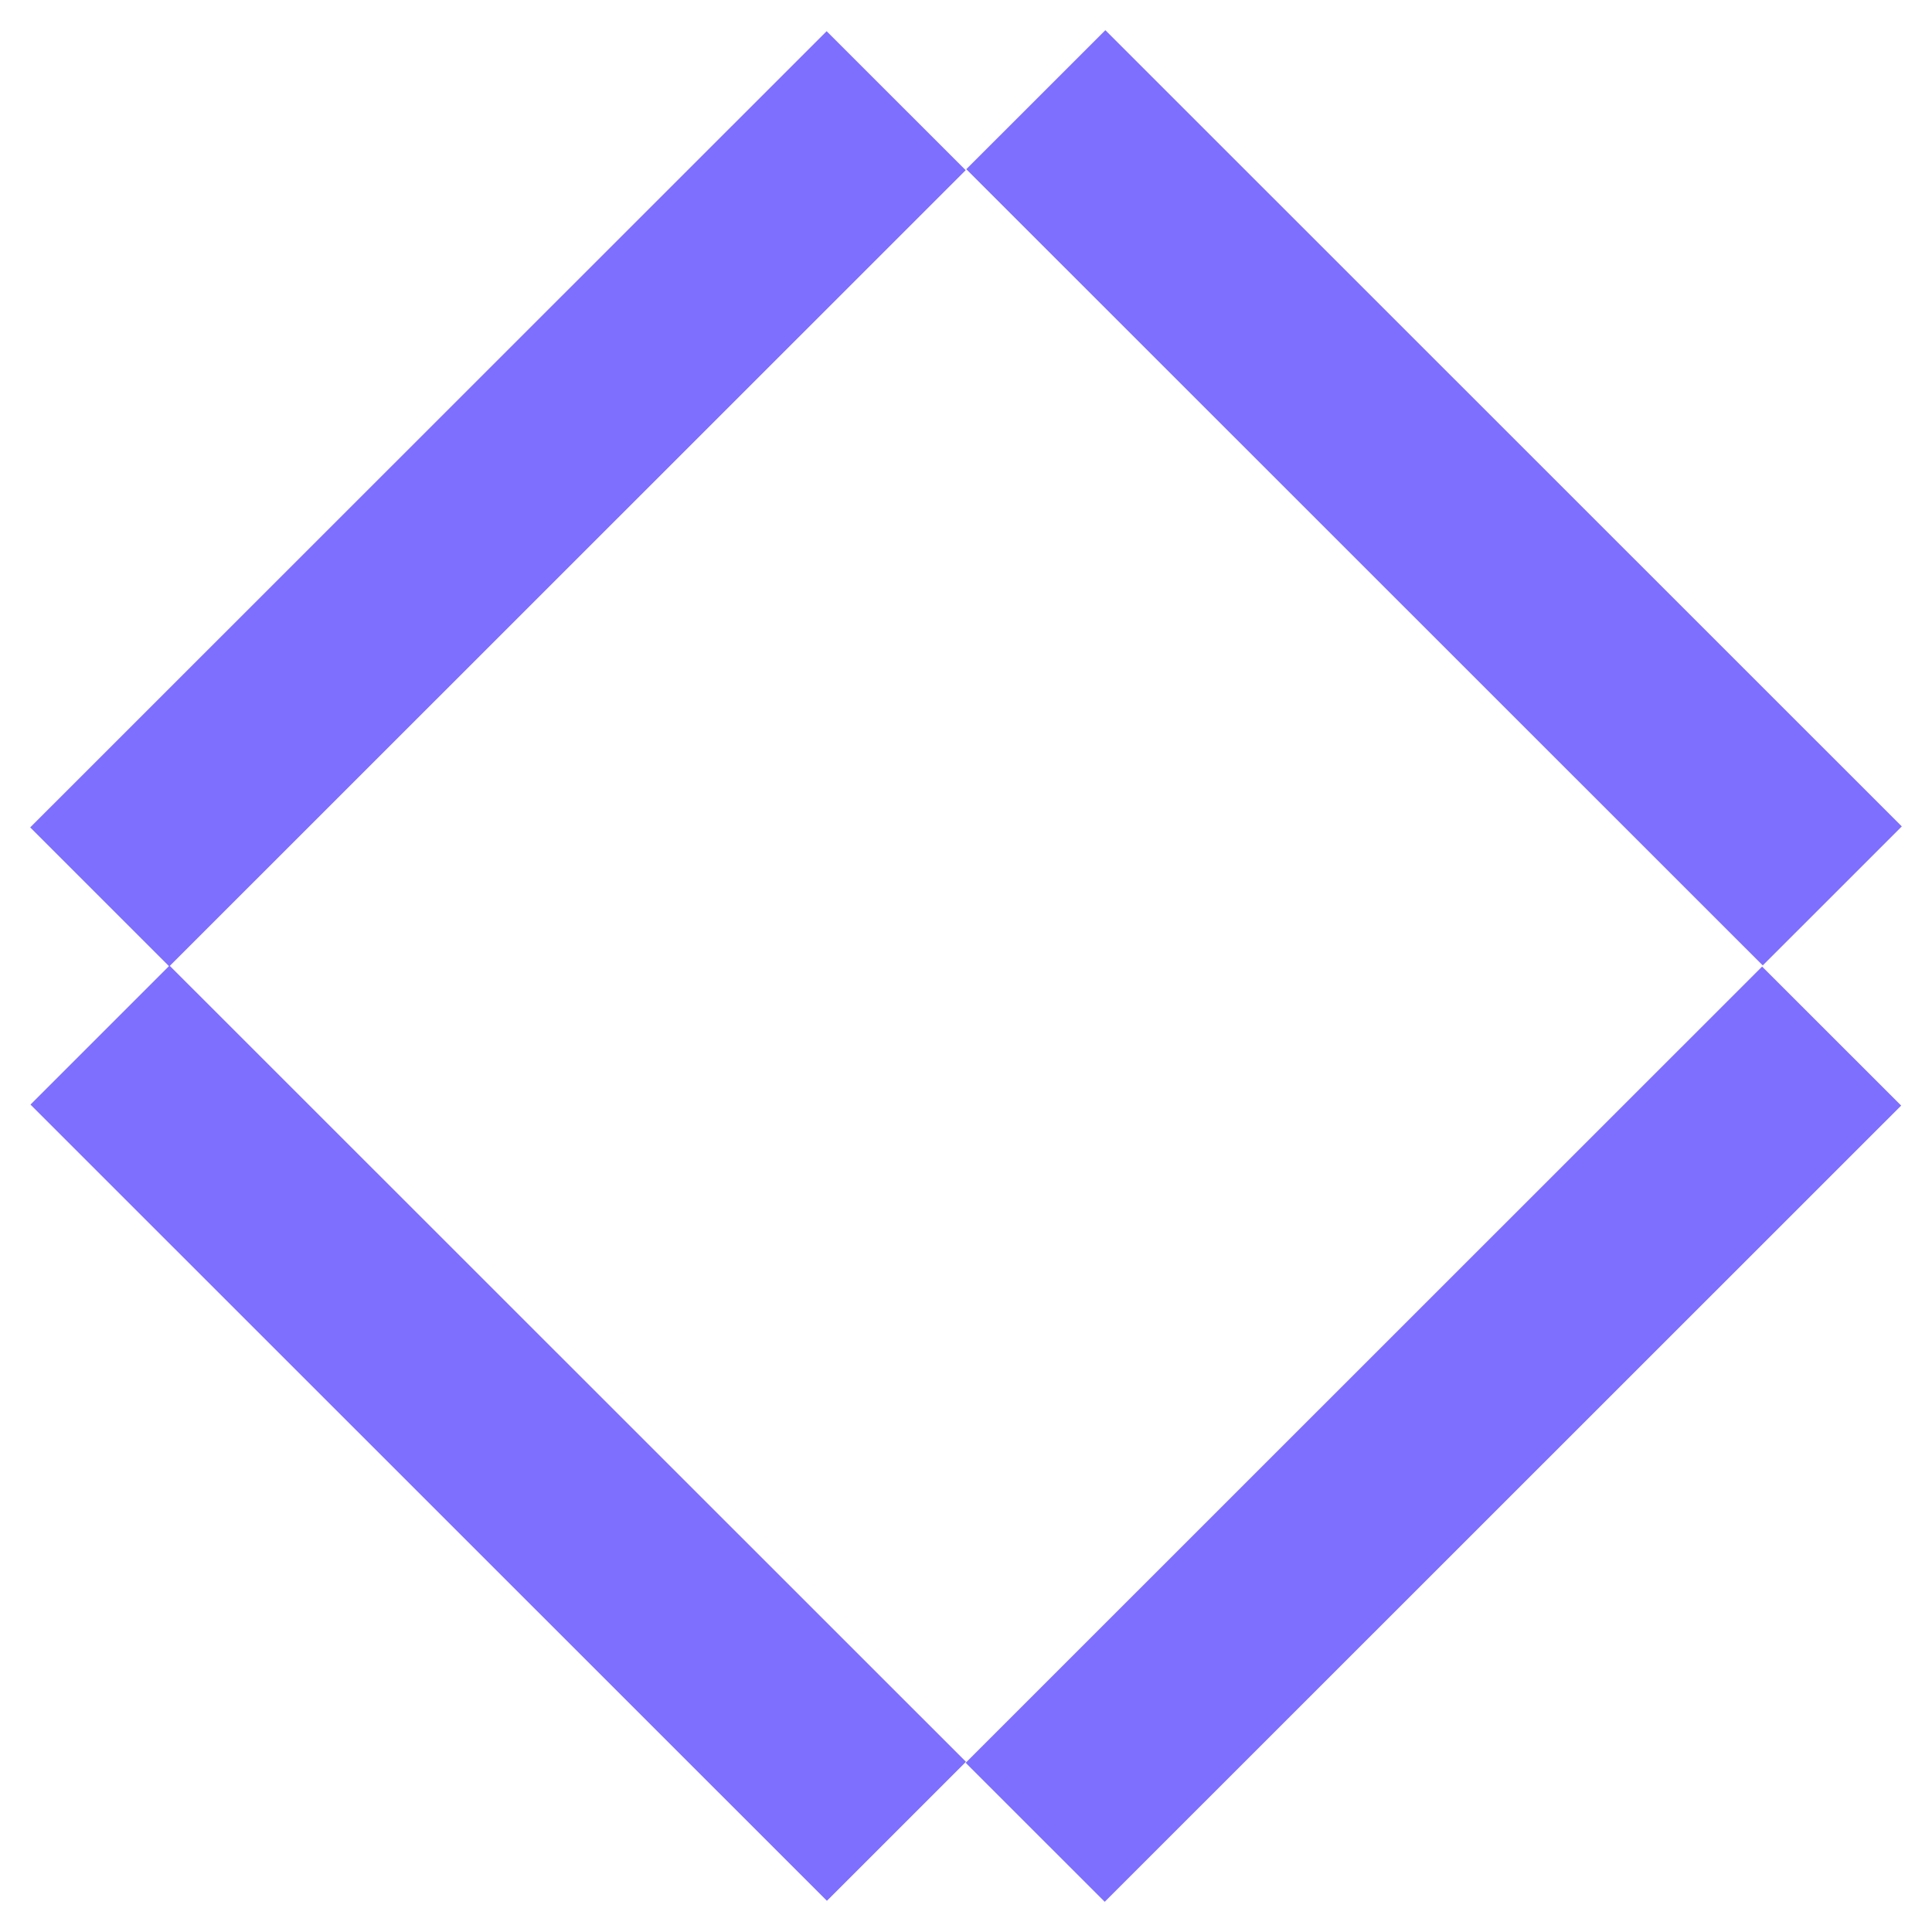 <svg width="128" height="128" viewBox="0 0 128 128" fill="none" xmlns="http://www.w3.org/2000/svg">
<path d="M126 54.752L73.233 2L64.019 11.21L116.787 63.962L126 54.752Z" fill="#7E6FFE"/>
<path d="M63.998 116.723L11.231 63.971L2.018 73.182L54.785 125.934L63.998 116.723Z" fill="#7E6FFE"/>
<path d="M11.213 64.029L63.98 11.277L54.767 2.067L2 54.818L11.213 64.029Z" fill="#7E6FFE"/>
<path d="M73.19 126L125.958 73.248L116.744 64.038L63.977 116.79L73.19 126Z" fill="#7E6FFE"/>
</svg>

